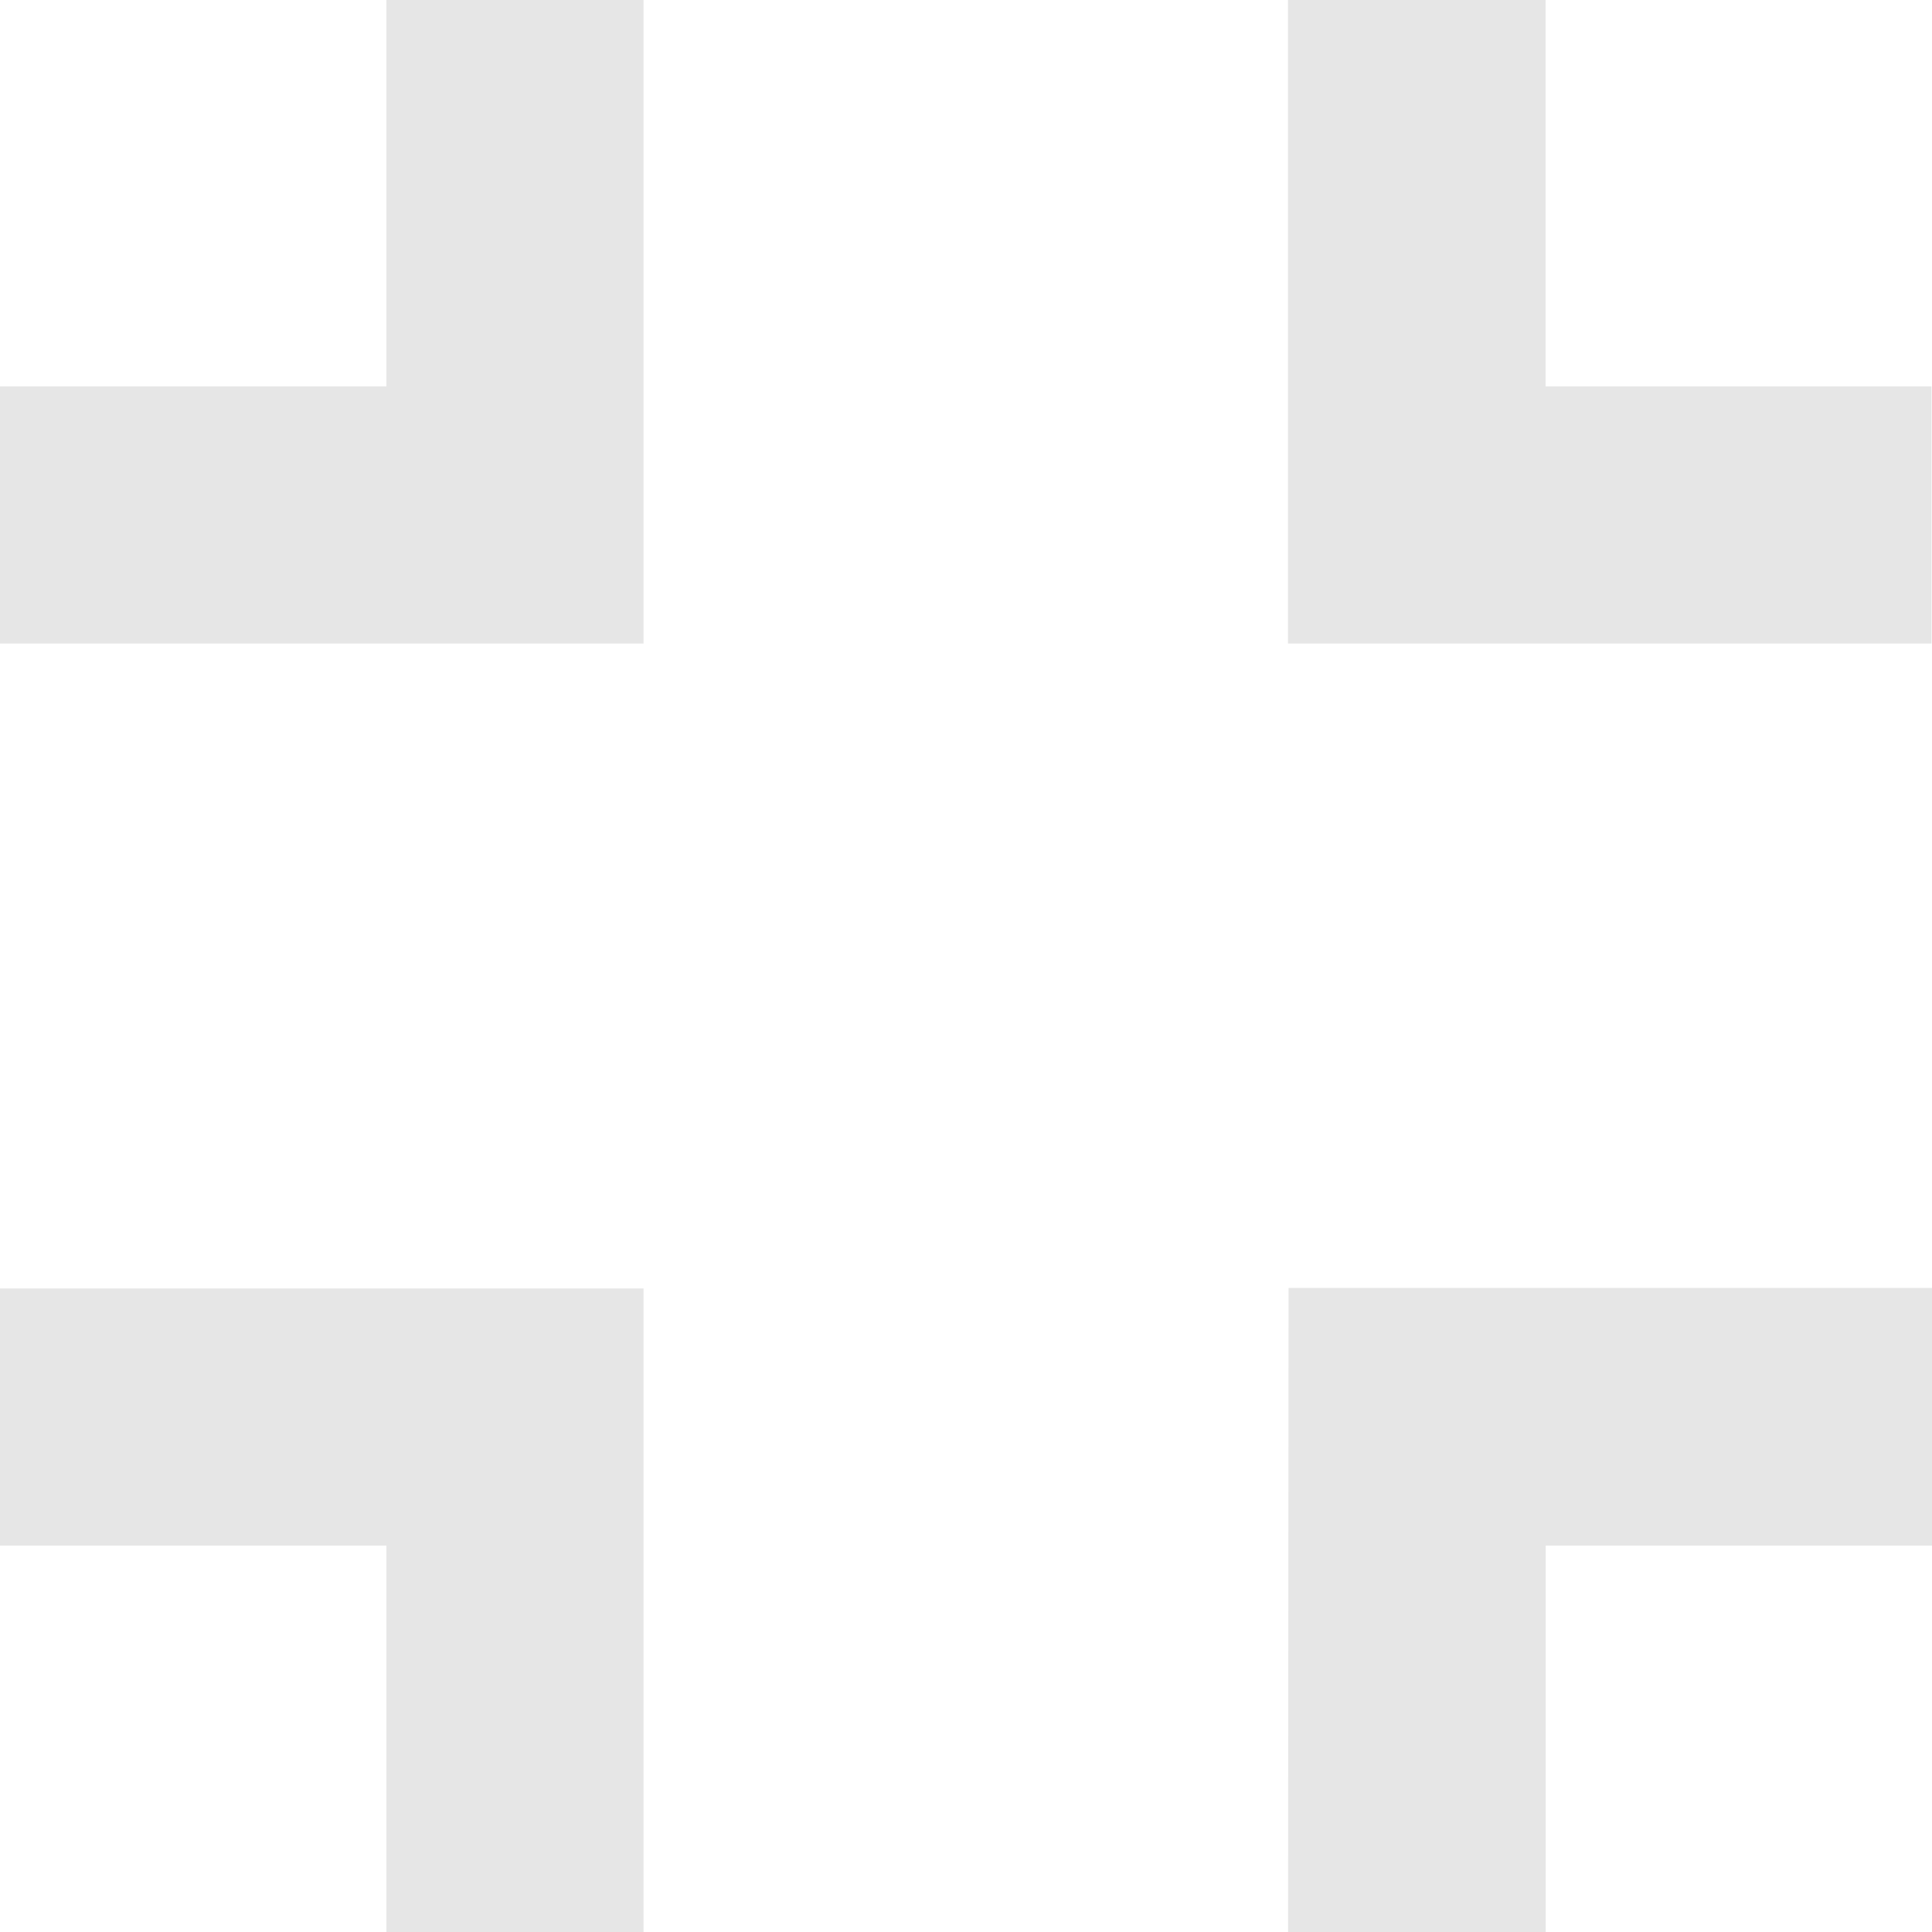 <svg xmlns="http://www.w3.org/2000/svg" width="19.814" height="19.814" viewBox="0 0 19.814 19.814">
  <path id="contract" d="M4.5,20.351H8.463v3.963H11.1v-6.6H4.5ZM8.463,8.463H4.5V11.1h6.6V4.5H8.463Zm9.247,15.851h2.642V20.351h3.963V17.709h-6.6ZM20.351,8.463V4.5H17.709v6.6h6.6V8.463Z" transform="translate(-4.5 -4.5)" fill="rgba(0,0,0,0.1)"/>
</svg>
